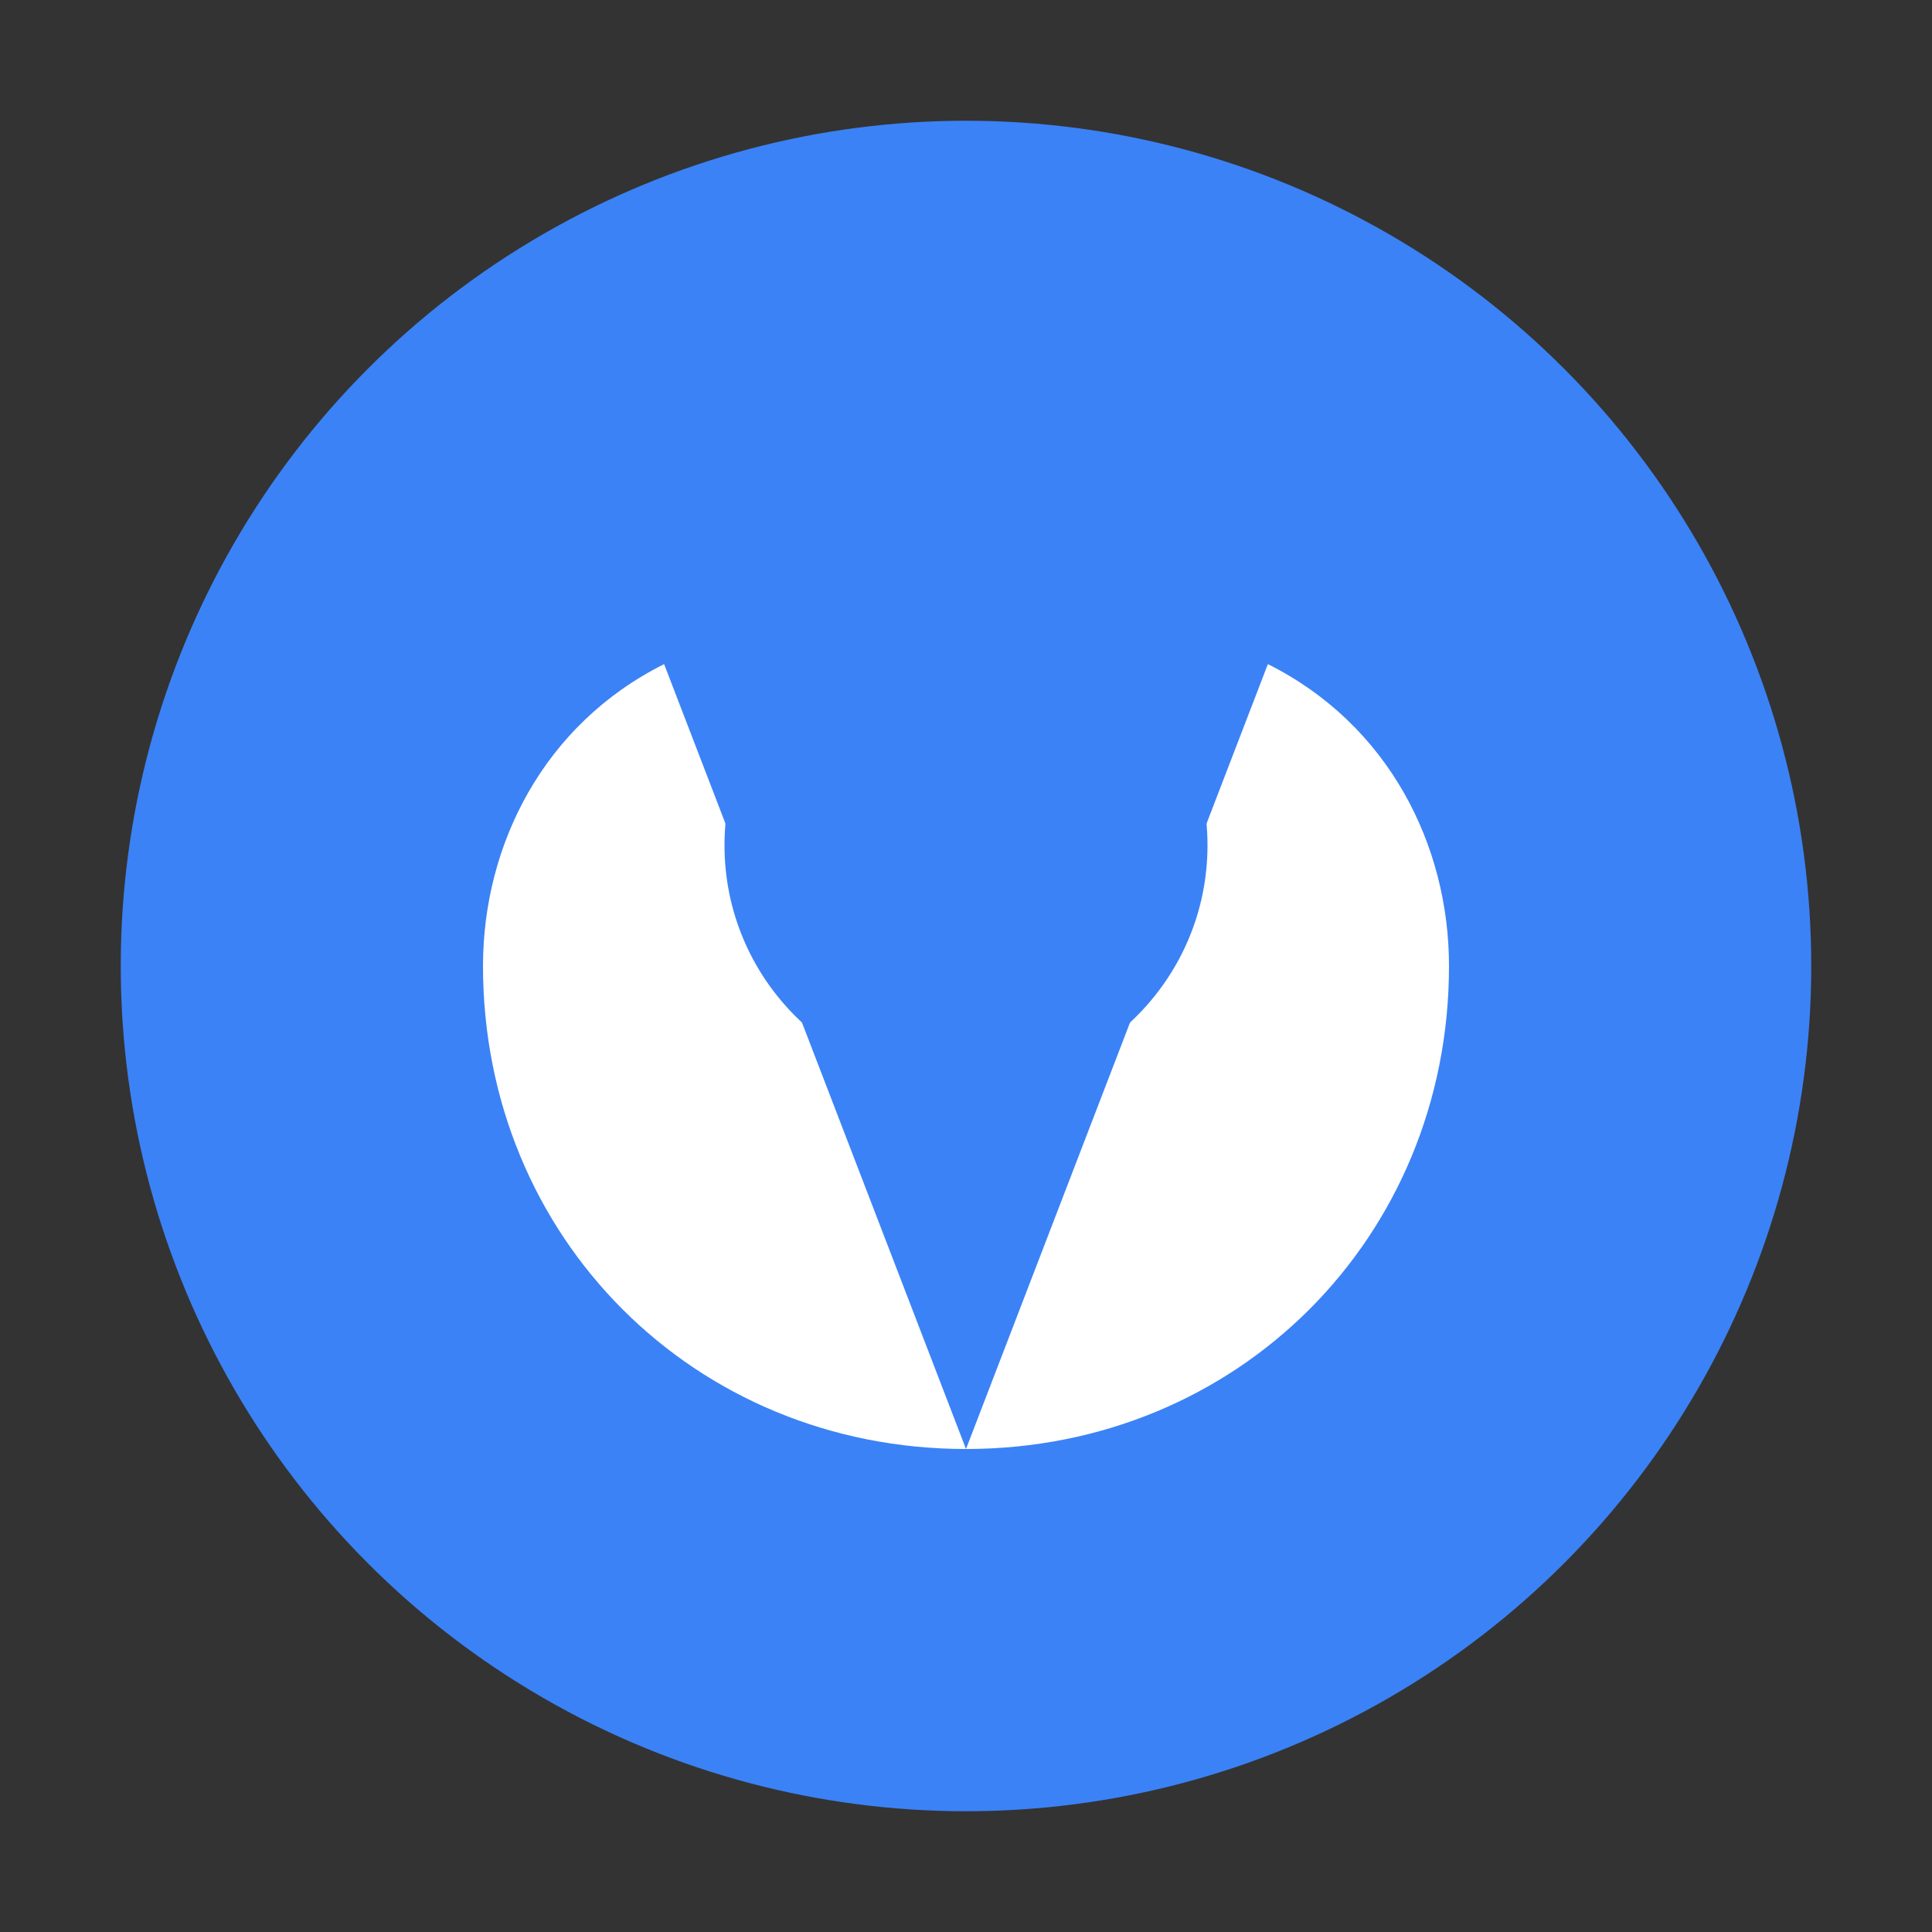 <svg width="64" height="64" viewBox="0 0 64 64" fill="none" xmlns="http://www.w3.org/2000/svg">
  <rect x="0" y="0" width="64" height="64" fill="#333333" stroke="none"/>
  <circle cx="32" cy="32" r="28" fill="#3B82F6" />
  <path d="M16 32C16 28 18 24 22 22L32 48L42 22C46 24 48 28 48 32C48 41 41 48 32 48C23 48 16 41 16 32Z" fill="white" />
  <circle cx="32" cy="28" r="8" fill="#3B82F6" />
</svg> 